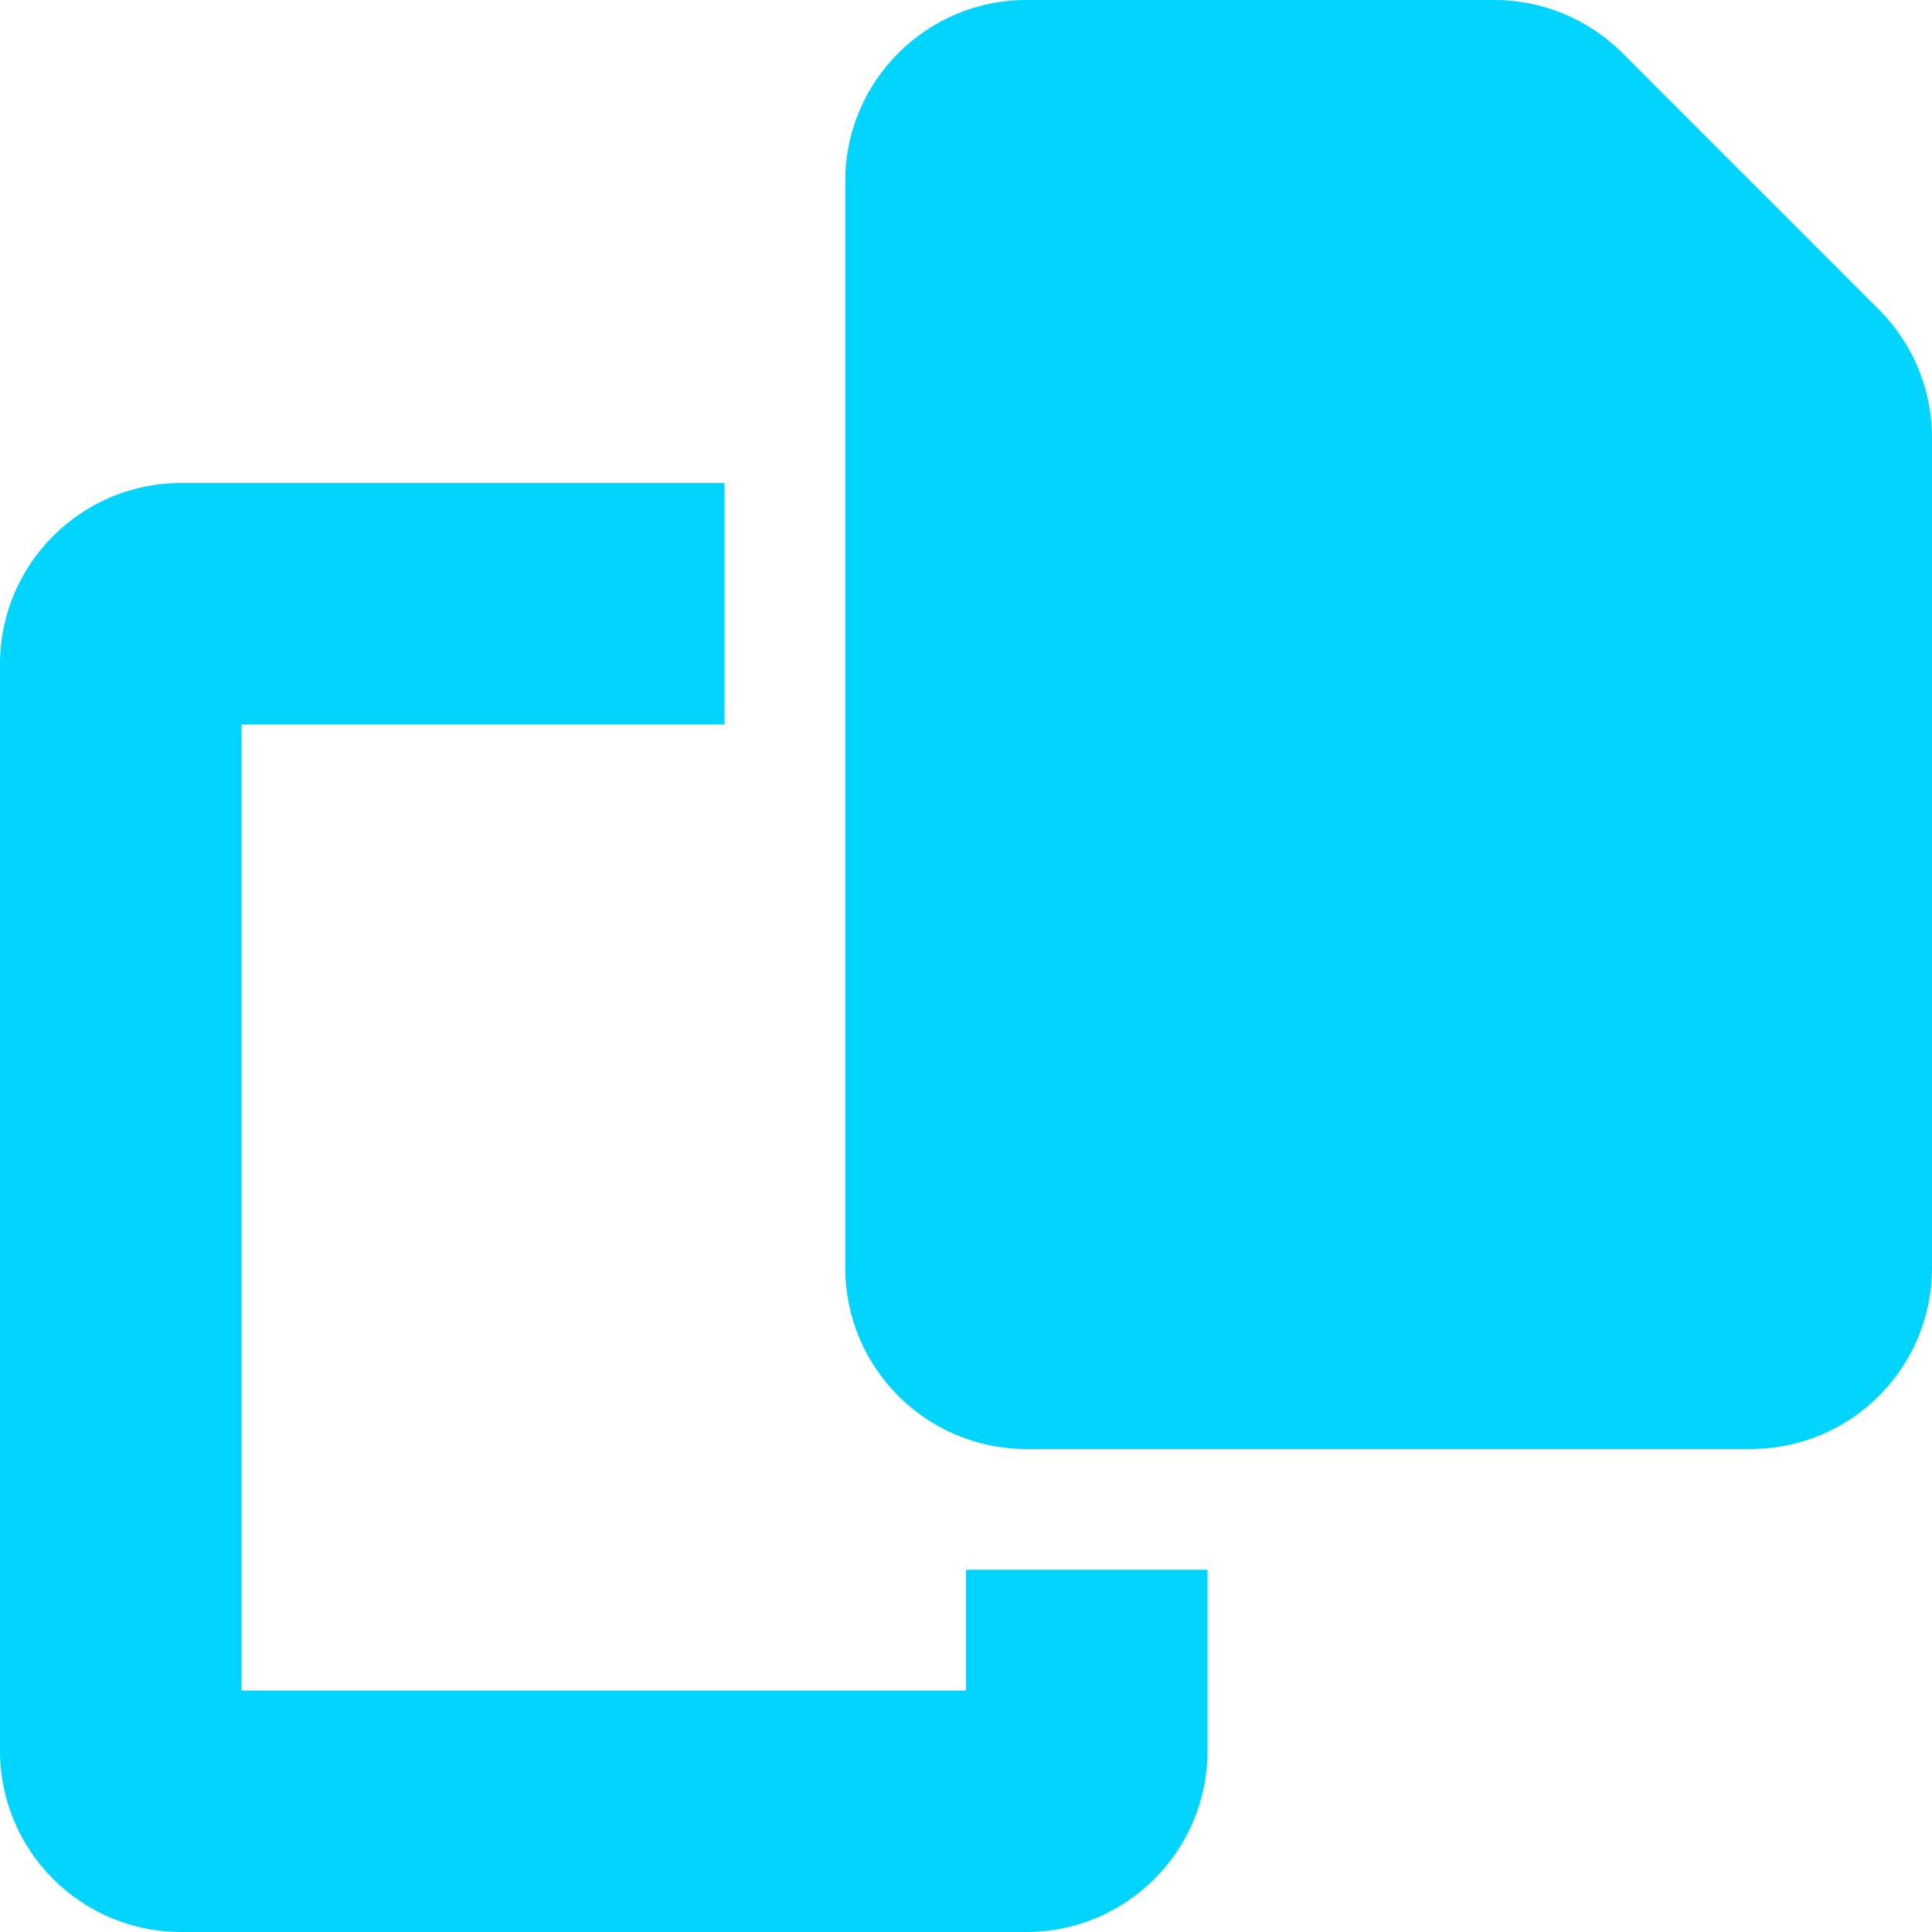 <svg width="16" height="16" viewBox="0 0 16 16" fill="none" xmlns="http://www.w3.org/2000/svg">
<path d="M8.5 0H12.378C12.775 0 13.156 0.159 13.438 0.441L15.559 2.562C15.841 2.844 16 3.225 16 3.622V10.5C16 11.328 15.328 12 14.5 12H8.5C7.672 12 7 11.328 7 10.5V1.5C7 0.672 7.672 0 8.5 0ZM1.5 4H6V6H2V14H8V13H10V14.5C10 15.328 9.328 16 8.5 16H1.5C0.672 16 0 15.328 0 14.5V5.5C0 4.672 0.672 4 1.5 4Z" fill="#00D4FF"/>
</svg>
